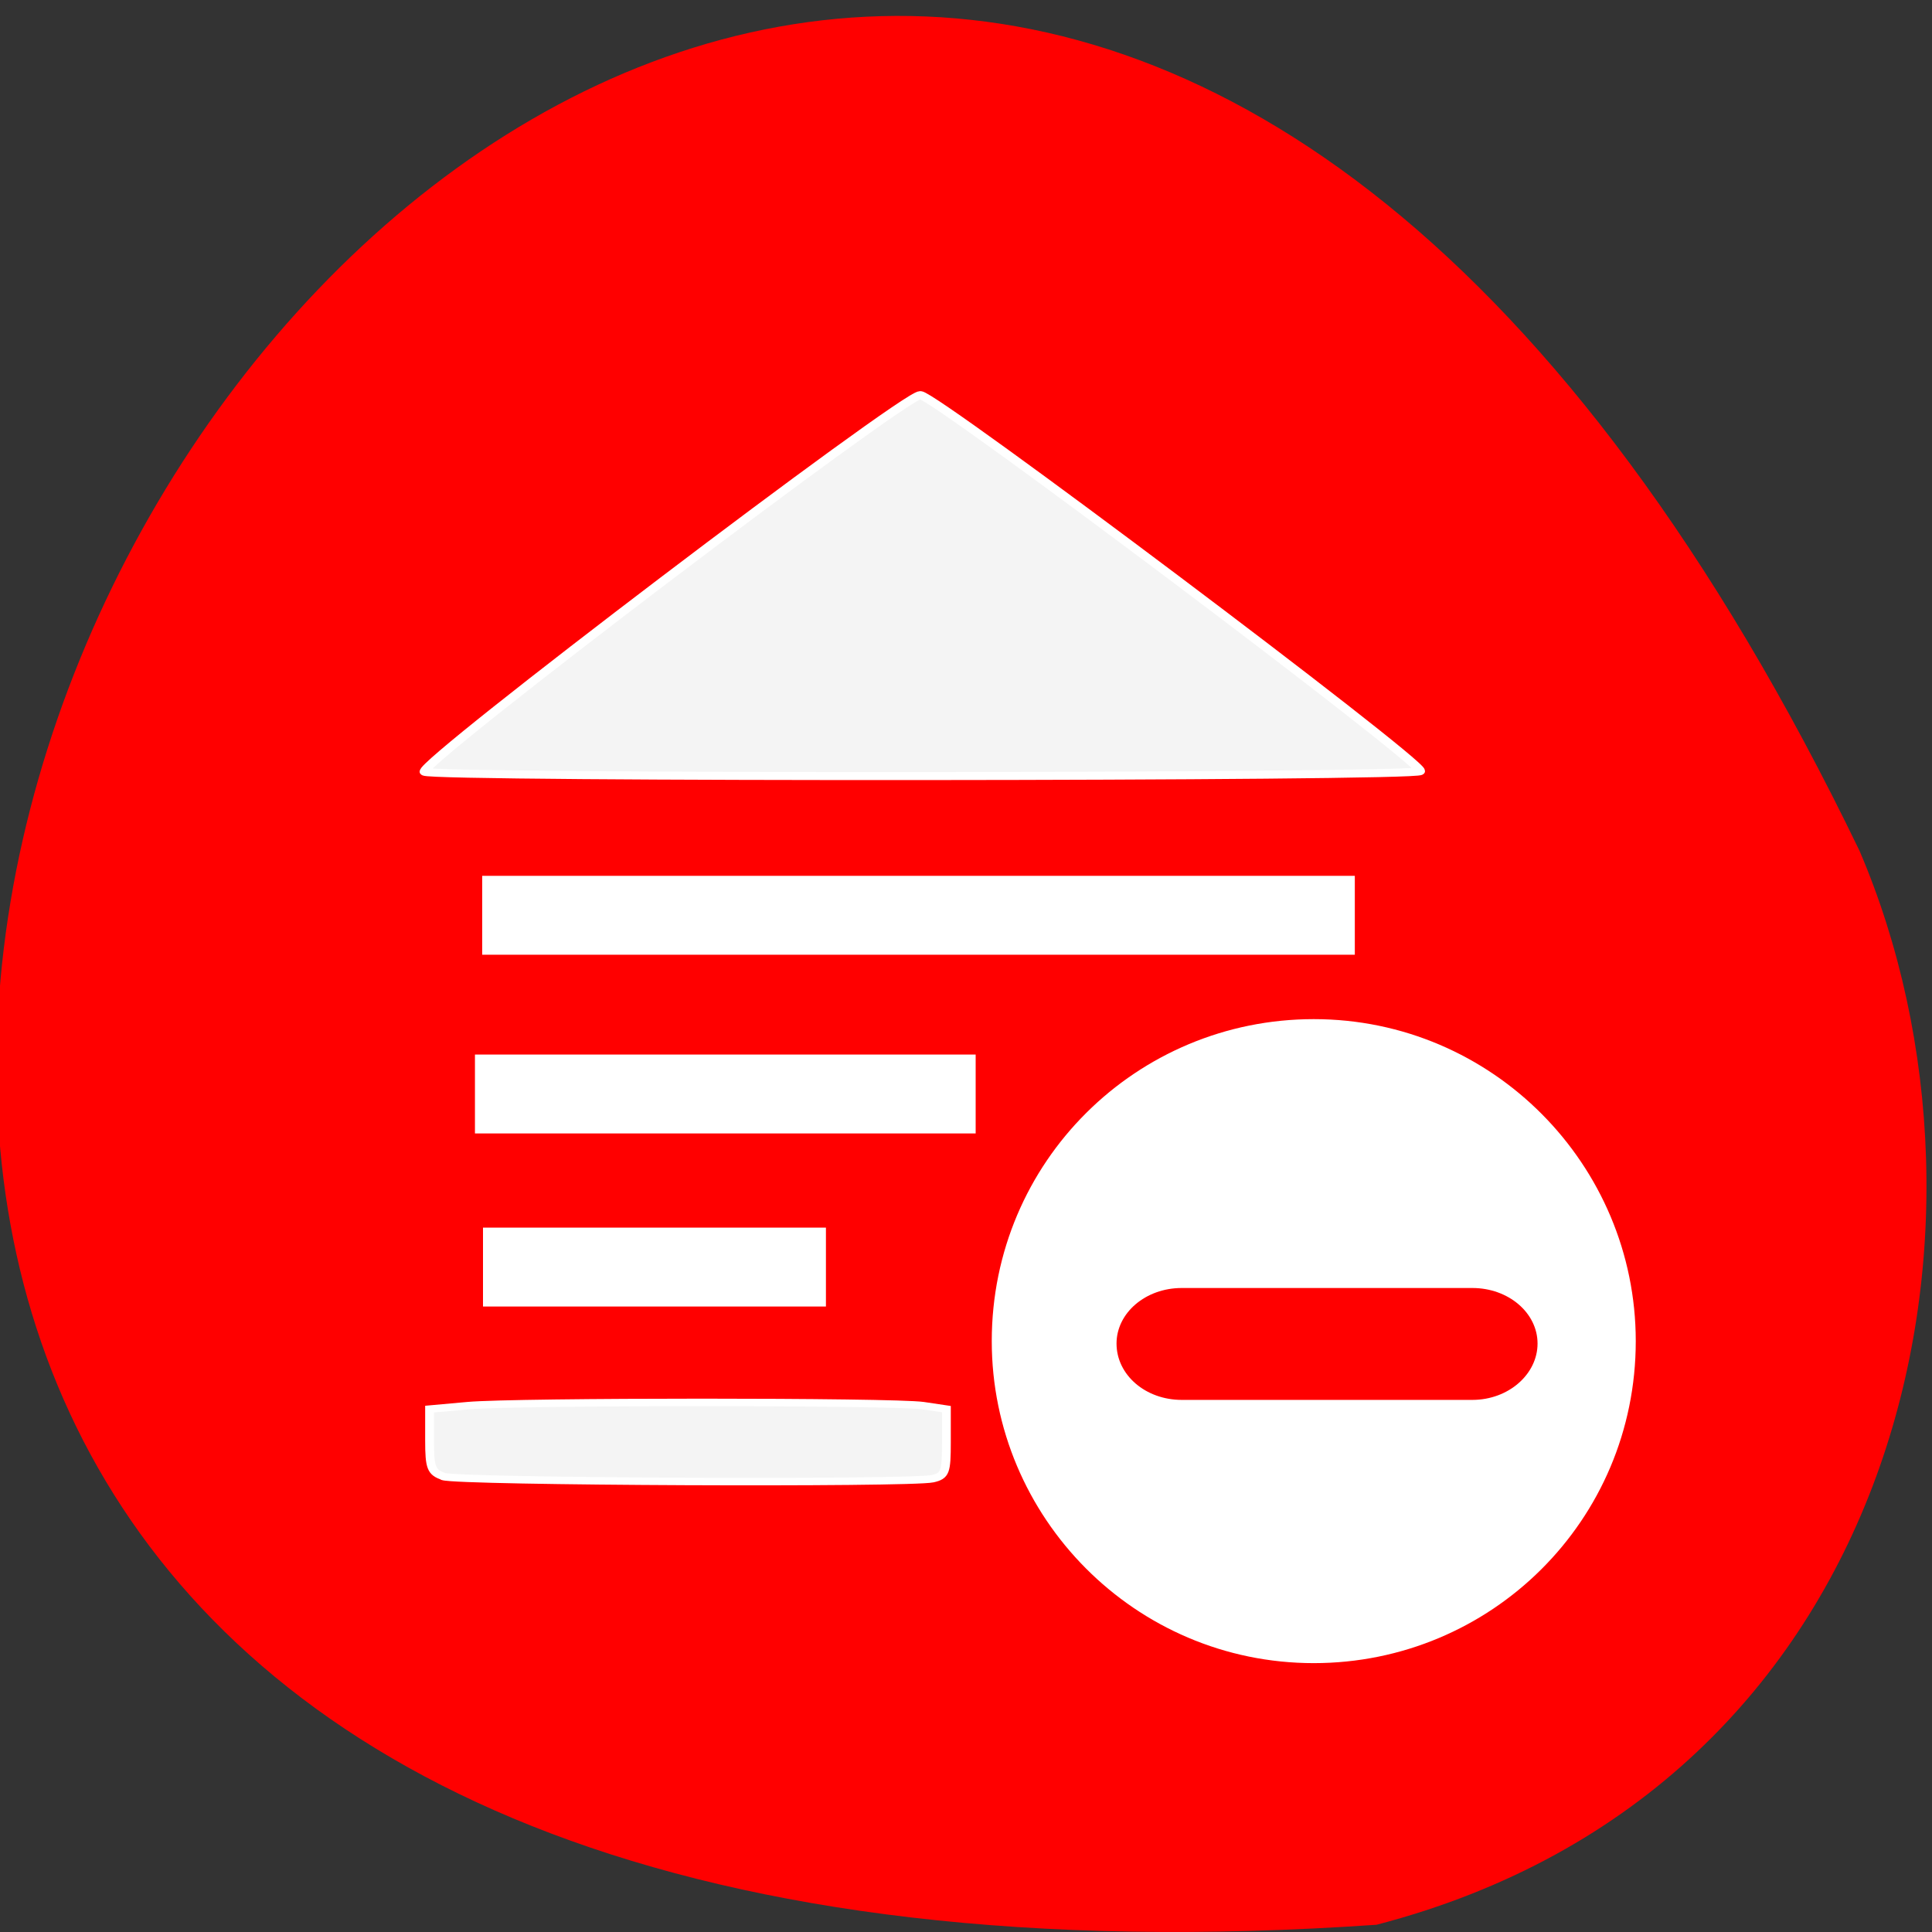 <svg xmlns="http://www.w3.org/2000/svg" viewBox="0 0 24 24"><rect x="0" y="0" width="24" height="24" fill="#333333" stroke="none"/><path d="m 17.1 23.91 c -34.52 2.38 -8.64 -43.66 6 -13.34 c 2 4.67 0.54 11.64 -6 13.34" style="fill:#f00"/><g transform="matrix(0.101 0 0 0.086 -1.13 0.72)" style="fill:#f4f4f4;stroke:#fff;stroke-linecap:round"><path d="m 65.76 204.9 c -1.51 -0.59 -1.74 -1.22 -1.74 -5.2 v -4.53 l 4.71 -0.5 c 6 -0.63 52.2 -0.63 56 0 l 2.86 0.5 v 4.8 c 0 4.3 -0.15 4.84 -1.7 5.25 c -2.78 0.72 -58.3 0.45 -60.2 -0.32" style="stroke-width:1.08"/><path d="m 63.4 103.1 c -0.81 -1.13 58.94 -54.4 60.98 -54.4 c 1.78 0 61.5 52.76 61.5 54.3 c 0 0.91 -121.9 1 -122.5 0.09" style="stroke-width:1.16"/></g><g style="fill:#fff"><path d="m 5.99 10.88 h 10.84 v 0.98 h -10.84"/><path d="m 5.9 13.1 h 6.22 v 0.98 h -6.22"/><path d="m 6 15.25 h 4.26 v 0.98 h -4.26"/><path d="m 20.32 16.66 c 0 2.23 -1.8 4 -4 4 c -2.22 0 -4 -1.81 -4 -4 c 0 -2.23 1.8 -4 4 -4 c 2.22 0 4 1.81 4 4"/></g><path d="m 19.1 16.69 c 0 0.38 -0.36 0.7 -0.81 0.7 h -3.61 c -0.45 0 -0.81 -0.31 -0.81 -0.7 c 0 -0.38 0.36 -0.69 0.81 -0.69 h 3.61 c 0.45 0 0.81 0.31 0.81 0.69" style="fill:#f00"/></svg>